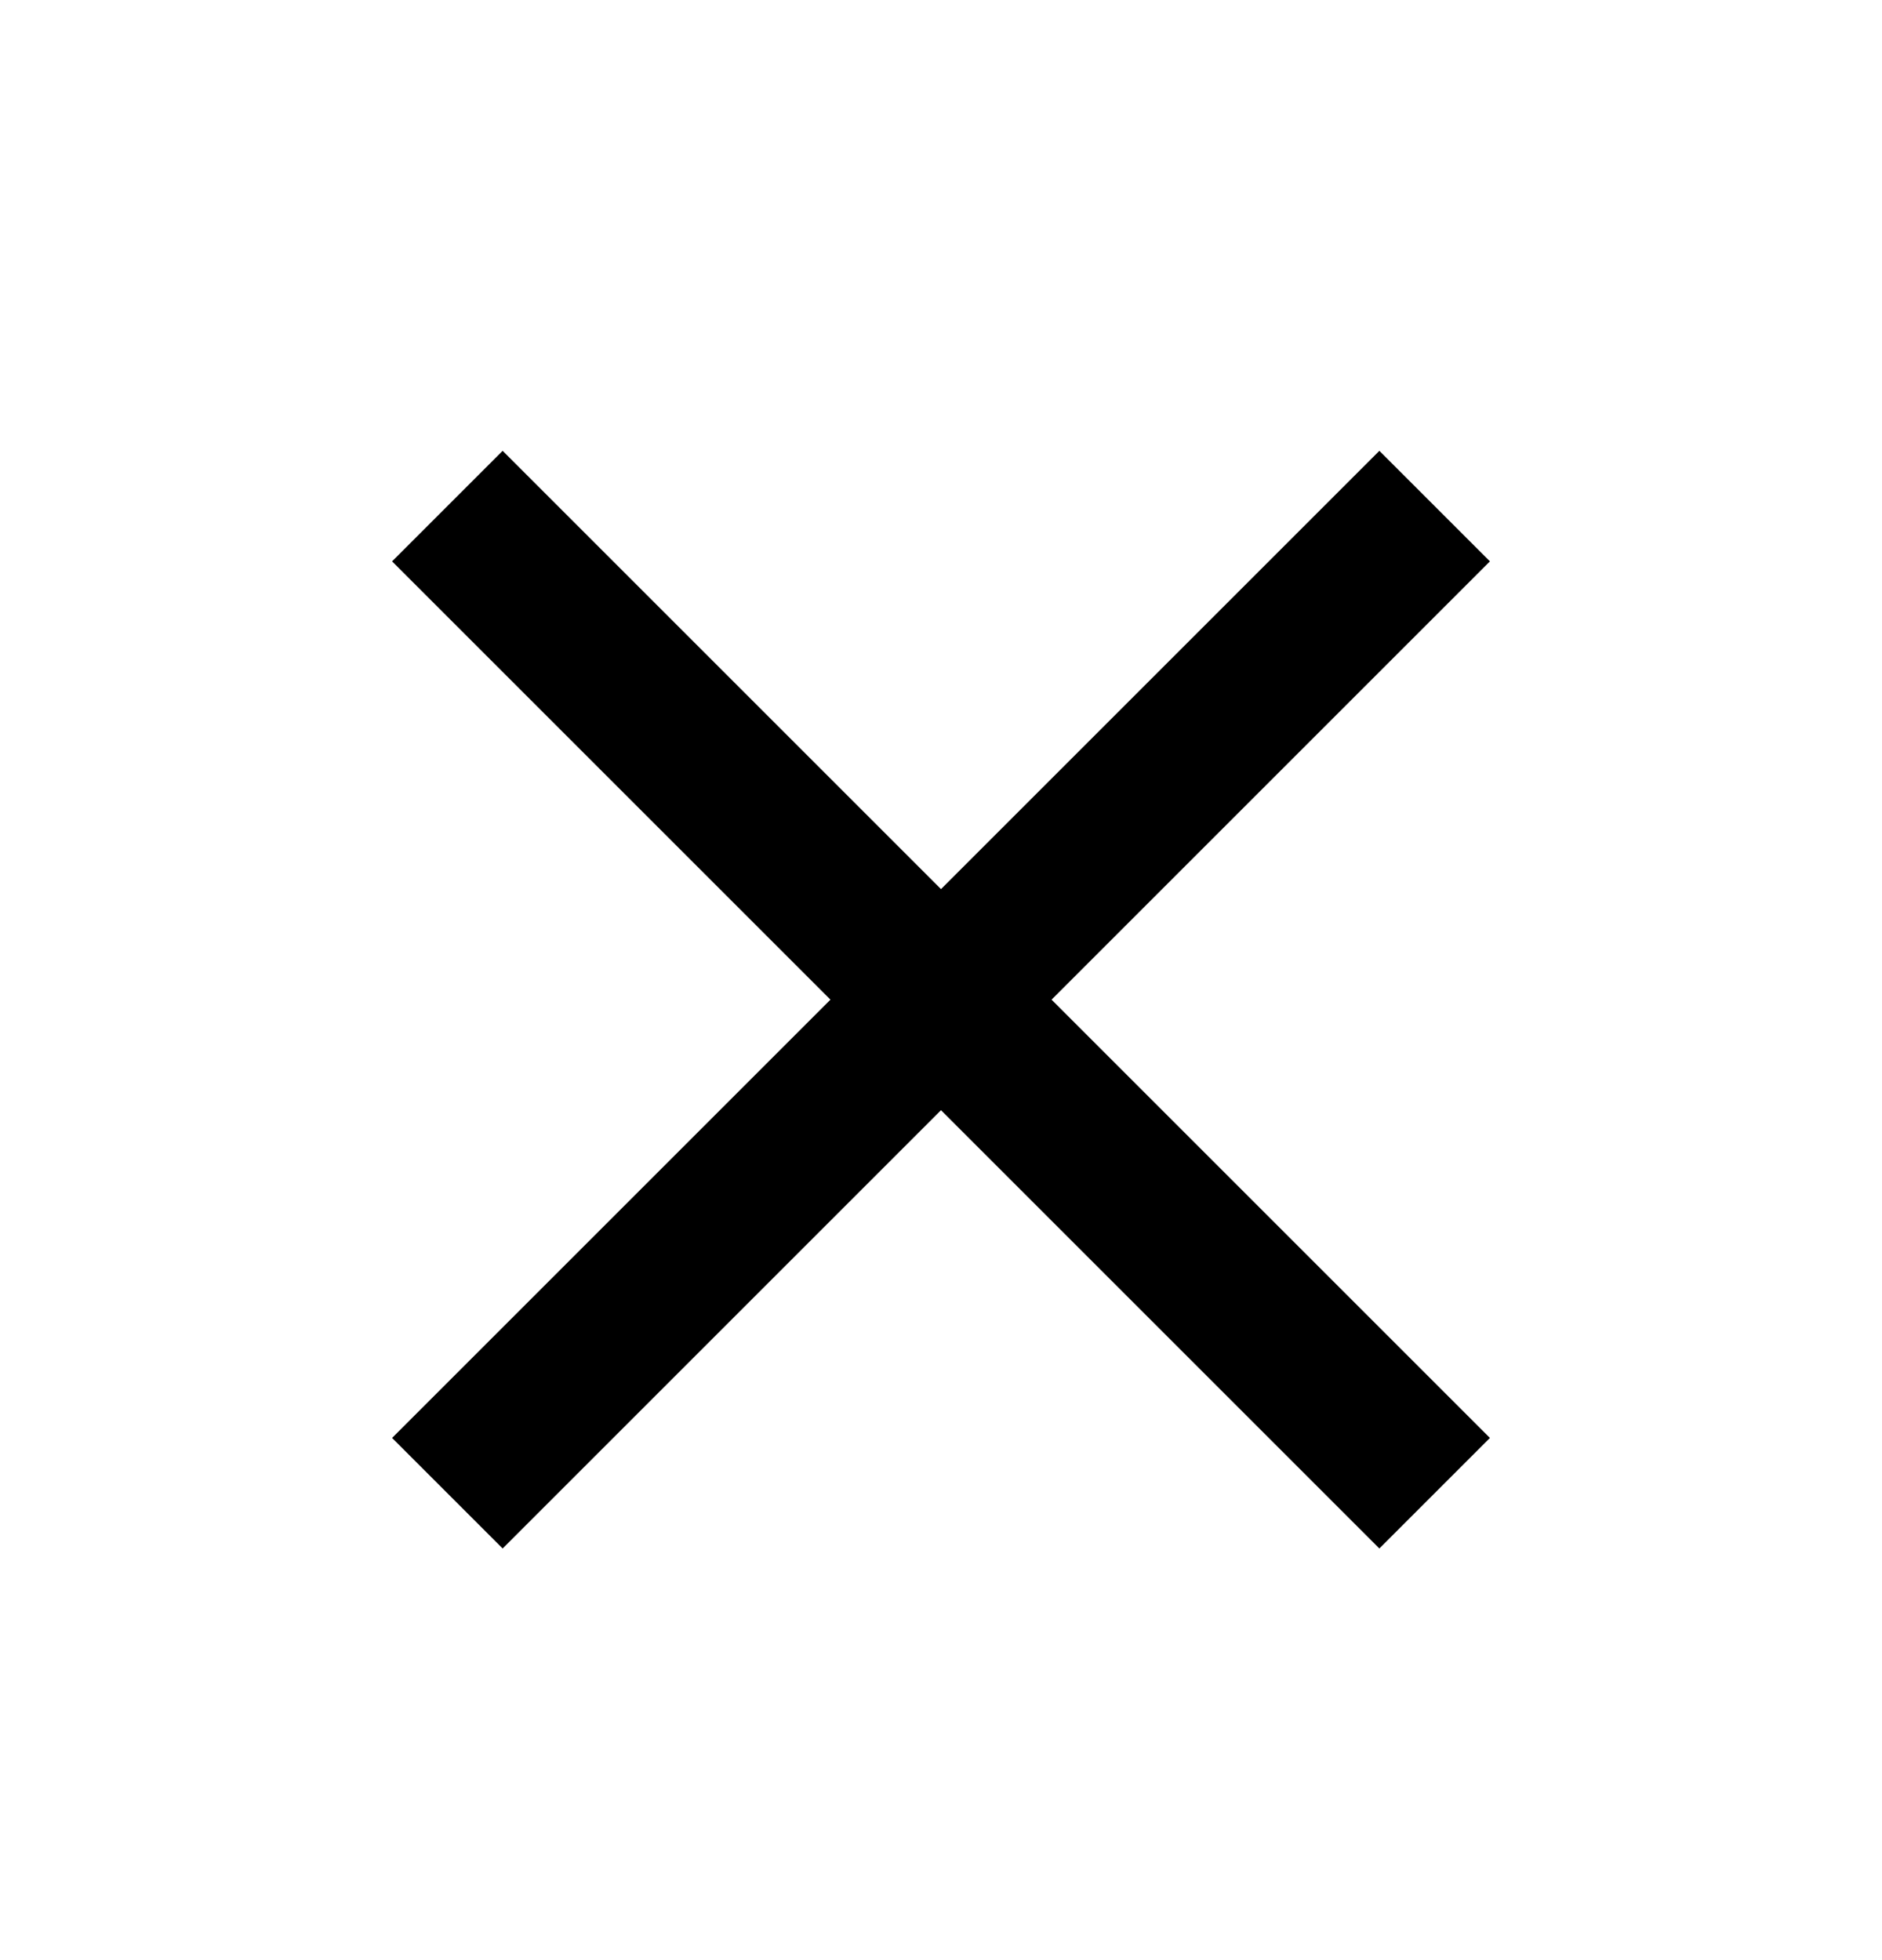<svg width="24" height="25" viewBox="0 0 24 25" fill="none" xmlns="http://www.w3.org/2000/svg">
<path d="M19 7.16L17.59 5.75L12 11.34L6.41 5.75L5 7.16L10.59 12.75L5 18.34L6.41 19.75L12 14.16L17.59 19.75L19 18.34L13.41 12.75L19 7.16Z" fill="currentColor"/>
</svg>
